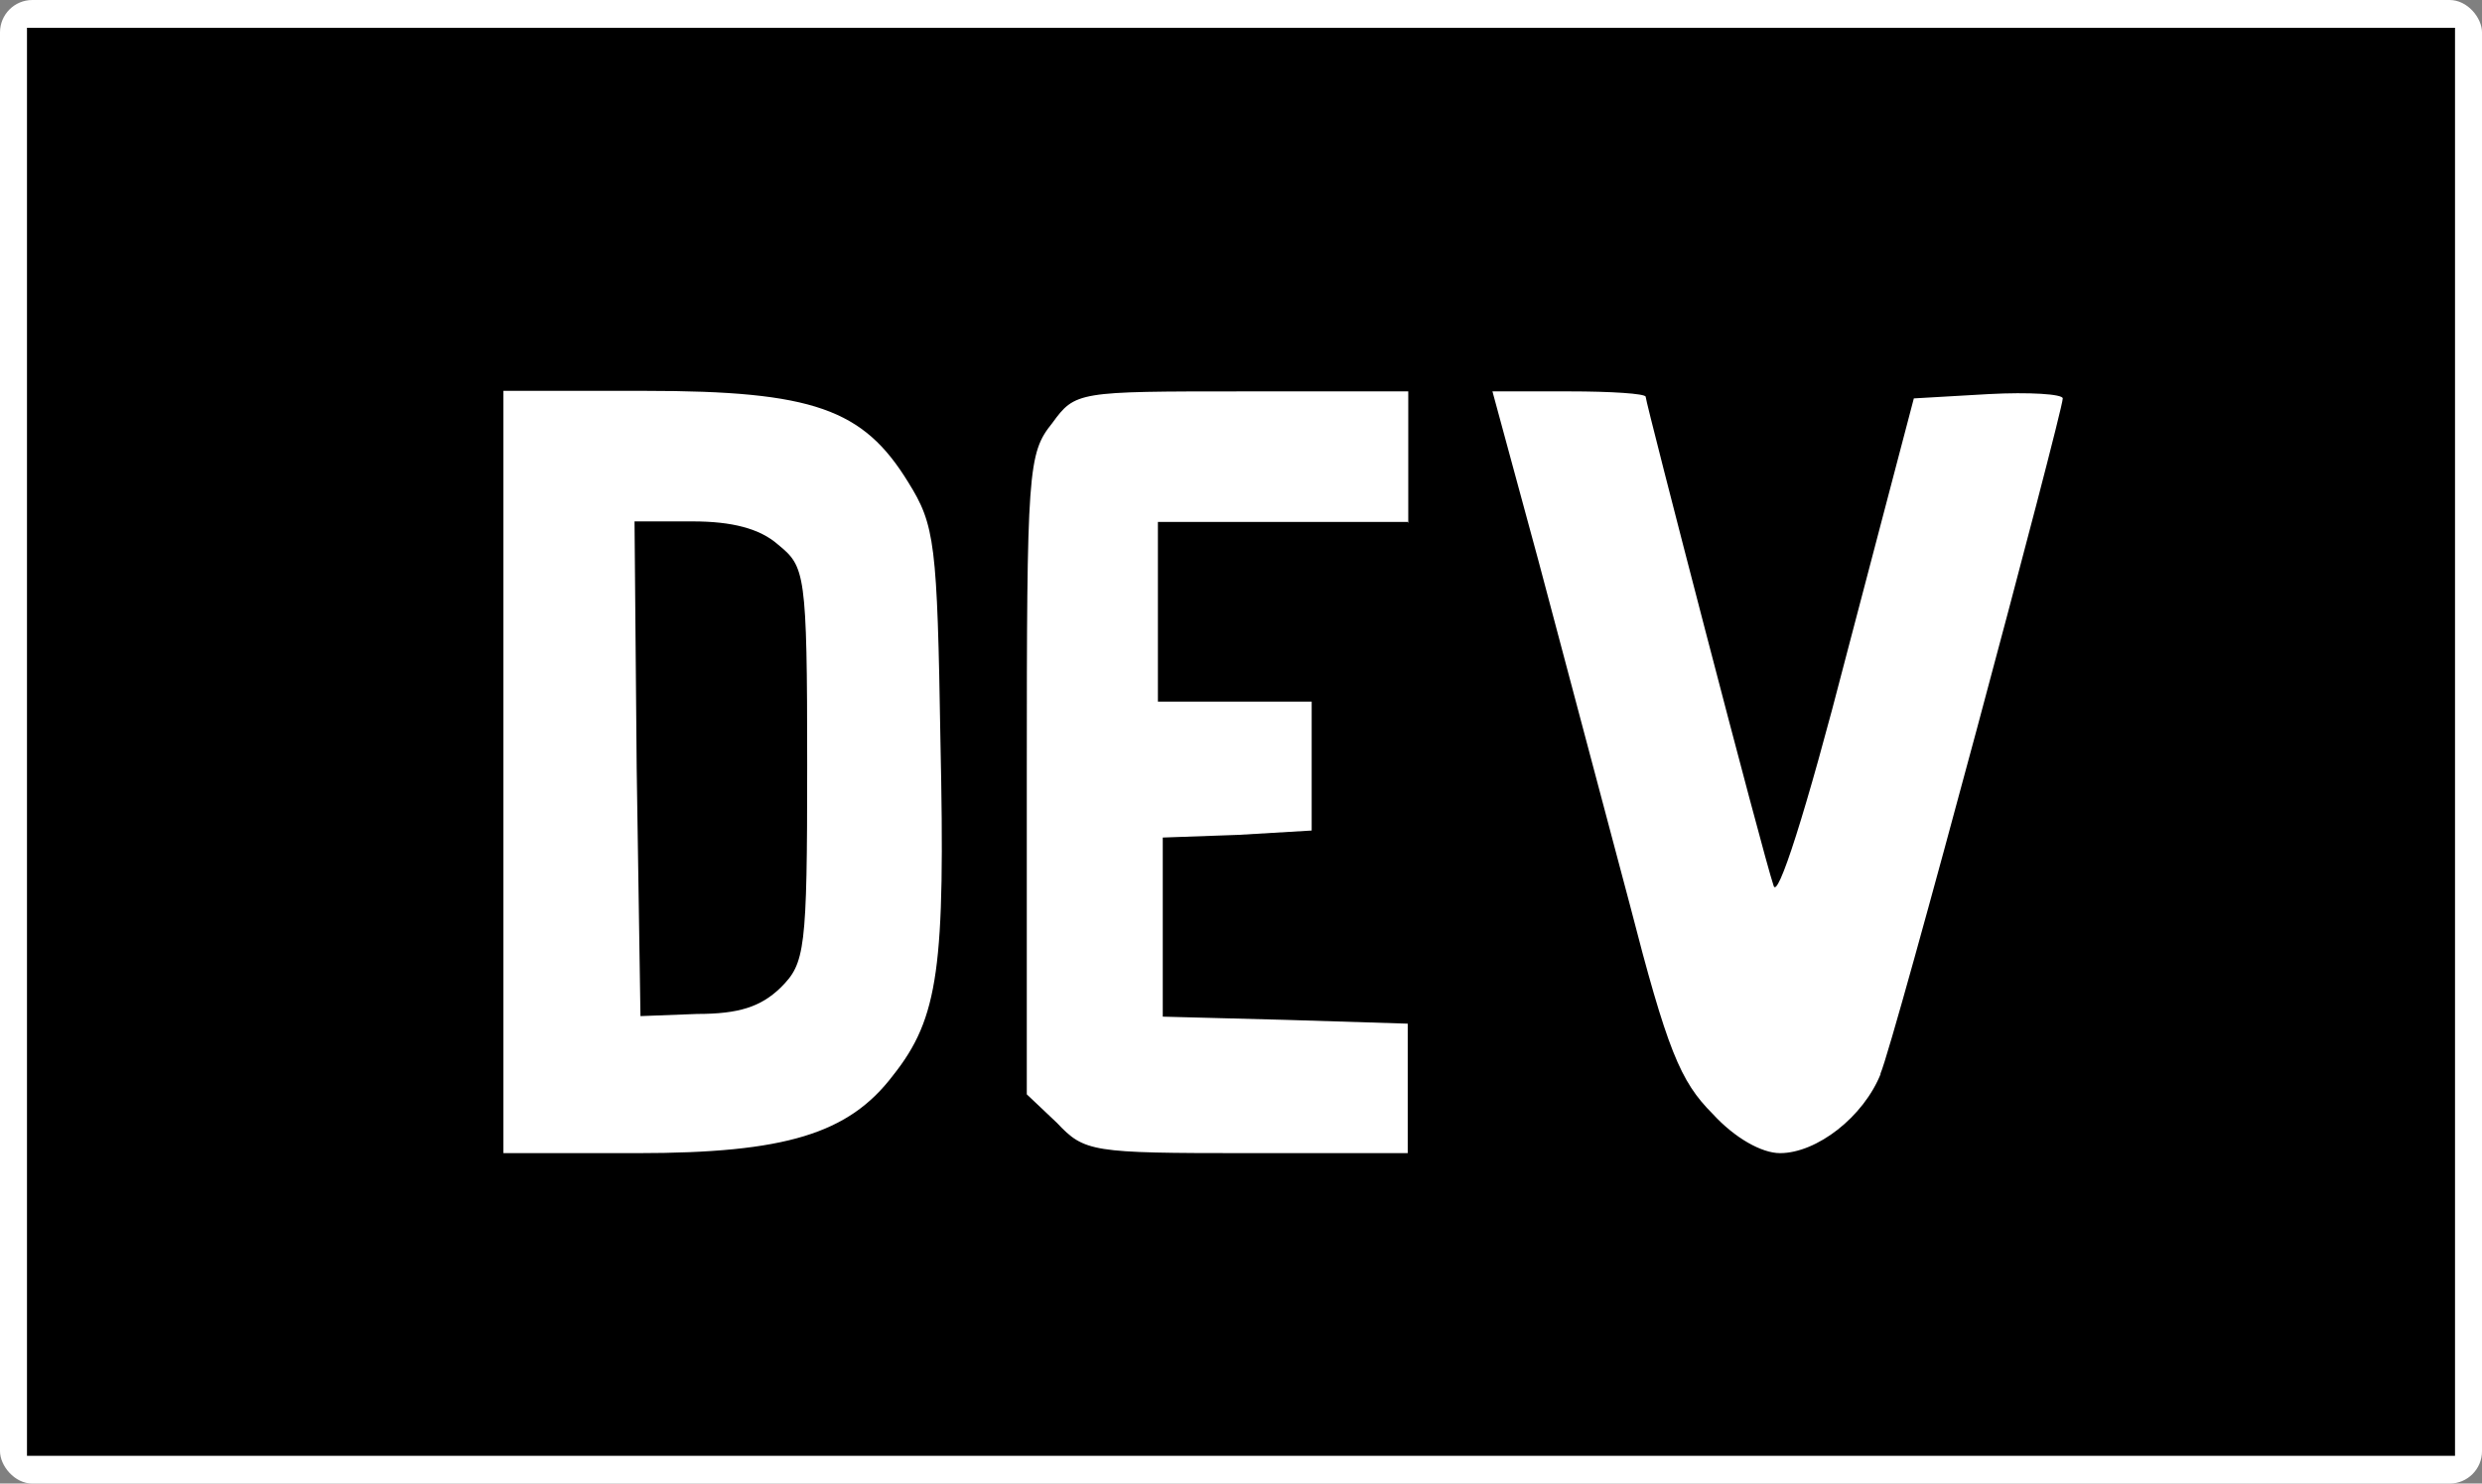 <?xml version="1.0" encoding="UTF-8"?><svg id="a" xmlns="http://www.w3.org/2000/svg" viewBox="0 0 460 275"><rect x="0" y="0" width="460" height="275" fill="#808080" stroke="none"/><defs><style>.b{fill:#fff;}</style></defs><rect class="b" width="460" height="275" rx="6" ry="6"/><path d="M144.2,100.95c-3.4-3-8.6-4.3-15.8-4.3h-10.8l.4,45.8,.7,45.9,10.5-.4c7.7,0,11.8-1.3,15.5-4.9,4.5-4.5,4.9-6.8,4.9-41.2,0-35.9-.4-36.8-5.4-40.9ZM5,5.15V269.85H455V5.15H5ZM165.5,199.35c-8.2,10.8-19.9,14.4-47.4,14.4h-24.8V72.45h26.2c31.3,0,40.5,3.4,48.8,16.9,5,8,5.4,11.3,6,48.2,.9,41.7-.3,51.1-8.8,61.8Zm95.4-102.6h-46.3v33.3h28.5v23.9l-13.5,.8-14.1,.5v33.2l22.9,.6,22.5,.7v24h-29.9c-28.7,0-30-.2-35.1-5.6l-5.6-5.3v-59.2c0-56.6,.2-59.6,4.7-65.2,4.3-5.9,4.7-5.9,35.3-5.9h30.7v24.4l-.1-.2Zm87.7,102.2c-3.2,8.1-11.9,14.8-18.7,14.8-3.4,0-8.4-2.8-12.5-7.3-6-6-8.4-11.8-15.4-39l-16.9-63.6-8.5-31.3h14.3c7.5,0,14.1,.4,14.1,1,0,1.1,21.8,85.1,23.7,90.6,.7,2.8,5.9-13.2,13.6-43.1l12.4-47.2,13.9-.8c7.5-.4,13.7,0,13.7,.8,0,2.5-31.3,119.6-33.8,125.2h.1v-.1Z"/></svg>